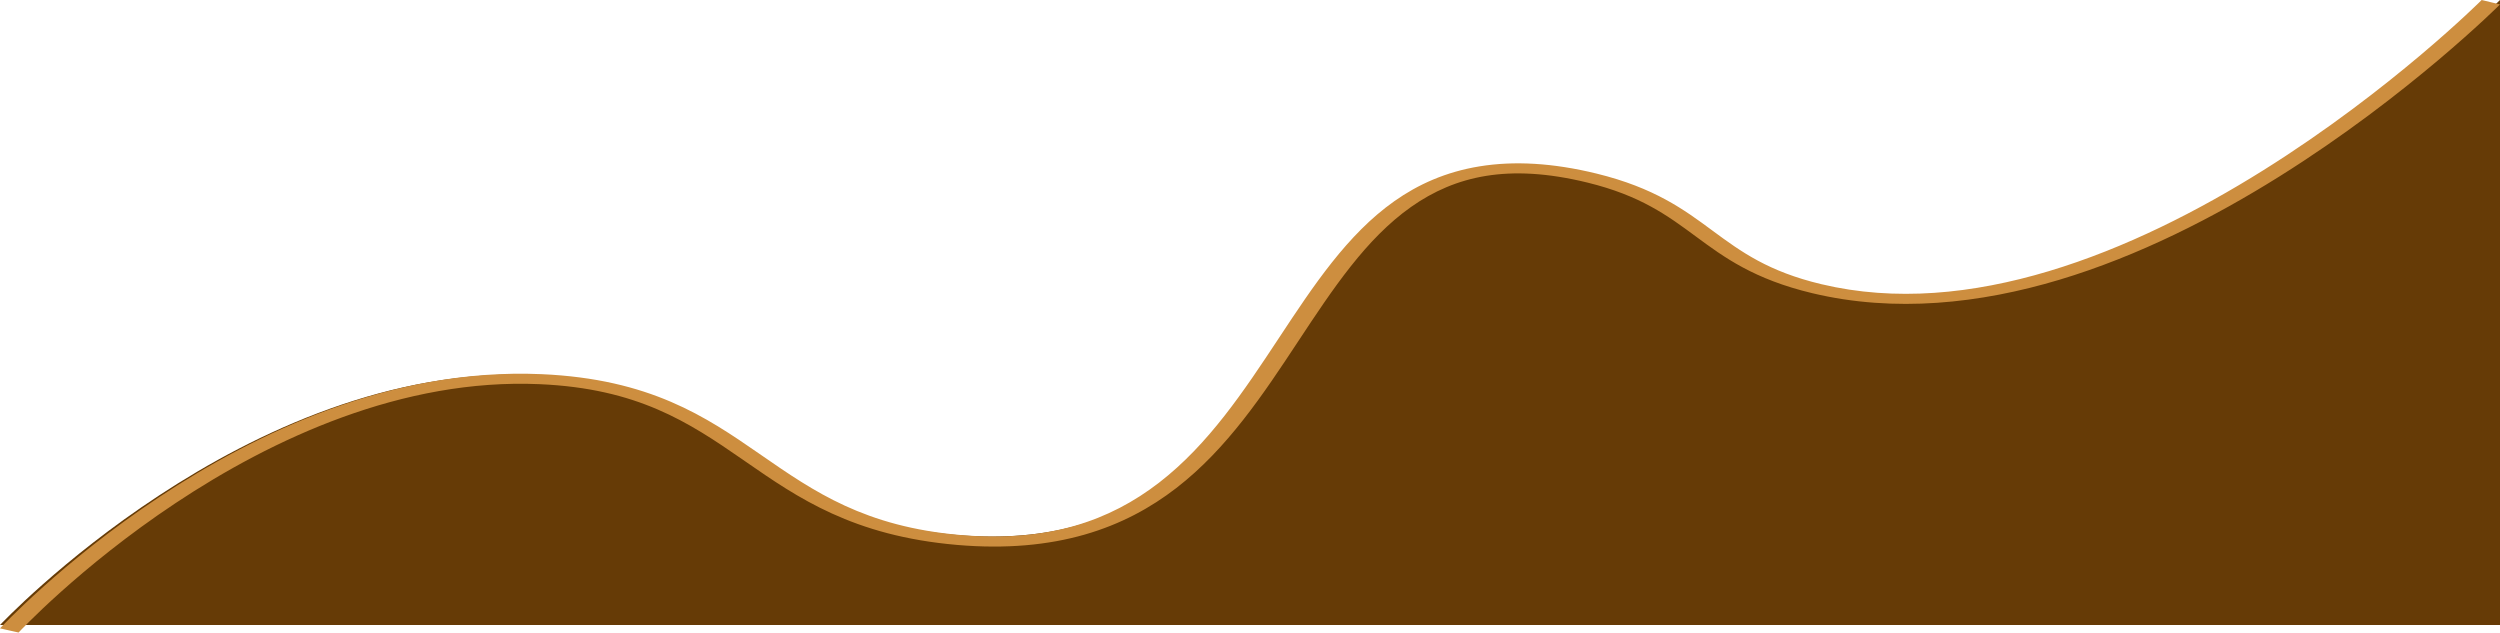 <svg width="332" height="84" viewBox="0 0 332 84" fill="none" xmlns="http://www.w3.org/2000/svg">
<path d="M71.045 49.8C32.705 48.154 0 83 0 83H332V0C332 0 283.692 47.716 241.827 37.848C226.891 34.327 226.626 26.839 211.77 23.24C166.398 12.248 176.999 75.296 127.062 71.048C99.727 68.723 98.688 50.987 71.045 49.8Z" fill="#663B06"/>
<path fill-rule="evenodd" clip-rule="evenodd" d="M273.499 37.149C262.938 40.317 251.642 41.554 240.685 38.939C232.905 37.082 228.957 34.168 225.203 31.398L225.201 31.396C221.427 28.611 217.848 25.972 210.835 24.252C205.436 22.927 201.049 22.758 197.354 23.357C193.622 23.961 190.358 25.387 187.386 27.484C181.406 31.705 177.011 38.345 172.388 45.347L172.356 45.395C167.785 52.319 163.002 59.565 156.218 64.808C152.807 67.443 148.834 69.62 144.038 70.995C139.208 72.379 133.625 72.928 127.124 72.368C113.27 71.174 105.945 66.1 99.081 61.346C98.909 61.227 98.737 61.108 98.566 60.989C91.444 56.062 84.655 51.583 71.635 51.017C62.573 50.623 53.734 52.408 45.485 55.405C37.241 58.402 29.707 62.567 23.312 66.815C16.923 71.058 11.708 75.357 8.089 78.599C6.28 80.218 4.872 81.572 3.917 82.519C3.44 82.992 3.076 83.364 2.832 83.617C2.71 83.744 2.618 83.84 2.557 83.905L2.489 83.978L2.472 83.996L2.468 84C2.468 84 2.467 84.001 1.362 83.753L1.233 83.724C-0.001 83.447 6.40249e-10 83.446 6.40249e-10 83.446L0.006 83.44L0.025 83.419L0.098 83.342C0.162 83.274 0.257 83.175 0.382 83.045C0.632 82.785 1.003 82.407 1.488 81.926C2.457 80.964 3.882 79.594 5.712 77.956C9.369 74.681 14.649 70.327 21.133 66.02C27.61 61.718 35.328 57.437 43.874 54.331C52.416 51.227 61.907 49.254 71.874 49.687C86.292 50.314 93.739 55.346 100.776 60.215C100.879 60.287 100.983 60.359 101.087 60.431C108.116 65.296 114.848 69.955 127.591 71.053C133.482 71.56 138.413 71.062 142.672 69.841C146.964 68.611 150.653 66.623 153.93 64.091C160.506 59.009 165.194 51.924 169.809 44.934L169.874 44.836C174.424 37.943 178.927 31.121 185.161 26.721C188.31 24.498 192 22.818 196.506 22.089C201.049 21.353 206.186 21.62 212.046 23.057C219.709 24.937 223.634 27.834 227.353 30.579L227.457 30.656C231.227 33.438 234.823 36.056 241.868 37.738C251.689 40.082 261.97 39.044 272.088 36.009C282.224 32.968 291.995 27.975 300.548 22.623C309.087 17.281 316.344 11.623 321.471 7.297C324.033 5.136 326.059 3.309 327.444 2.023C328.137 1.381 328.669 0.873 329.027 0.527C329.206 0.355 329.342 0.222 329.432 0.133L329.534 0.032L329.559 0.007L329.565 0.001L329.567 1.22615e-09C329.567 1.22615e-09 329.567 -0 330.784 0.294C332.001 0.589 332 0.59 332 0.59L331.998 0.592L331.964 0.626L331.858 0.73C331.764 0.822 331.626 0.958 331.444 1.134C331.079 1.486 330.54 1.999 329.841 2.649C328.441 3.947 326.397 5.79 323.814 7.97C318.651 12.327 311.323 18.041 302.68 23.449C294.05 28.848 284.042 33.986 273.499 37.149Z" fill="#CD8E3F"/>
</svg>
